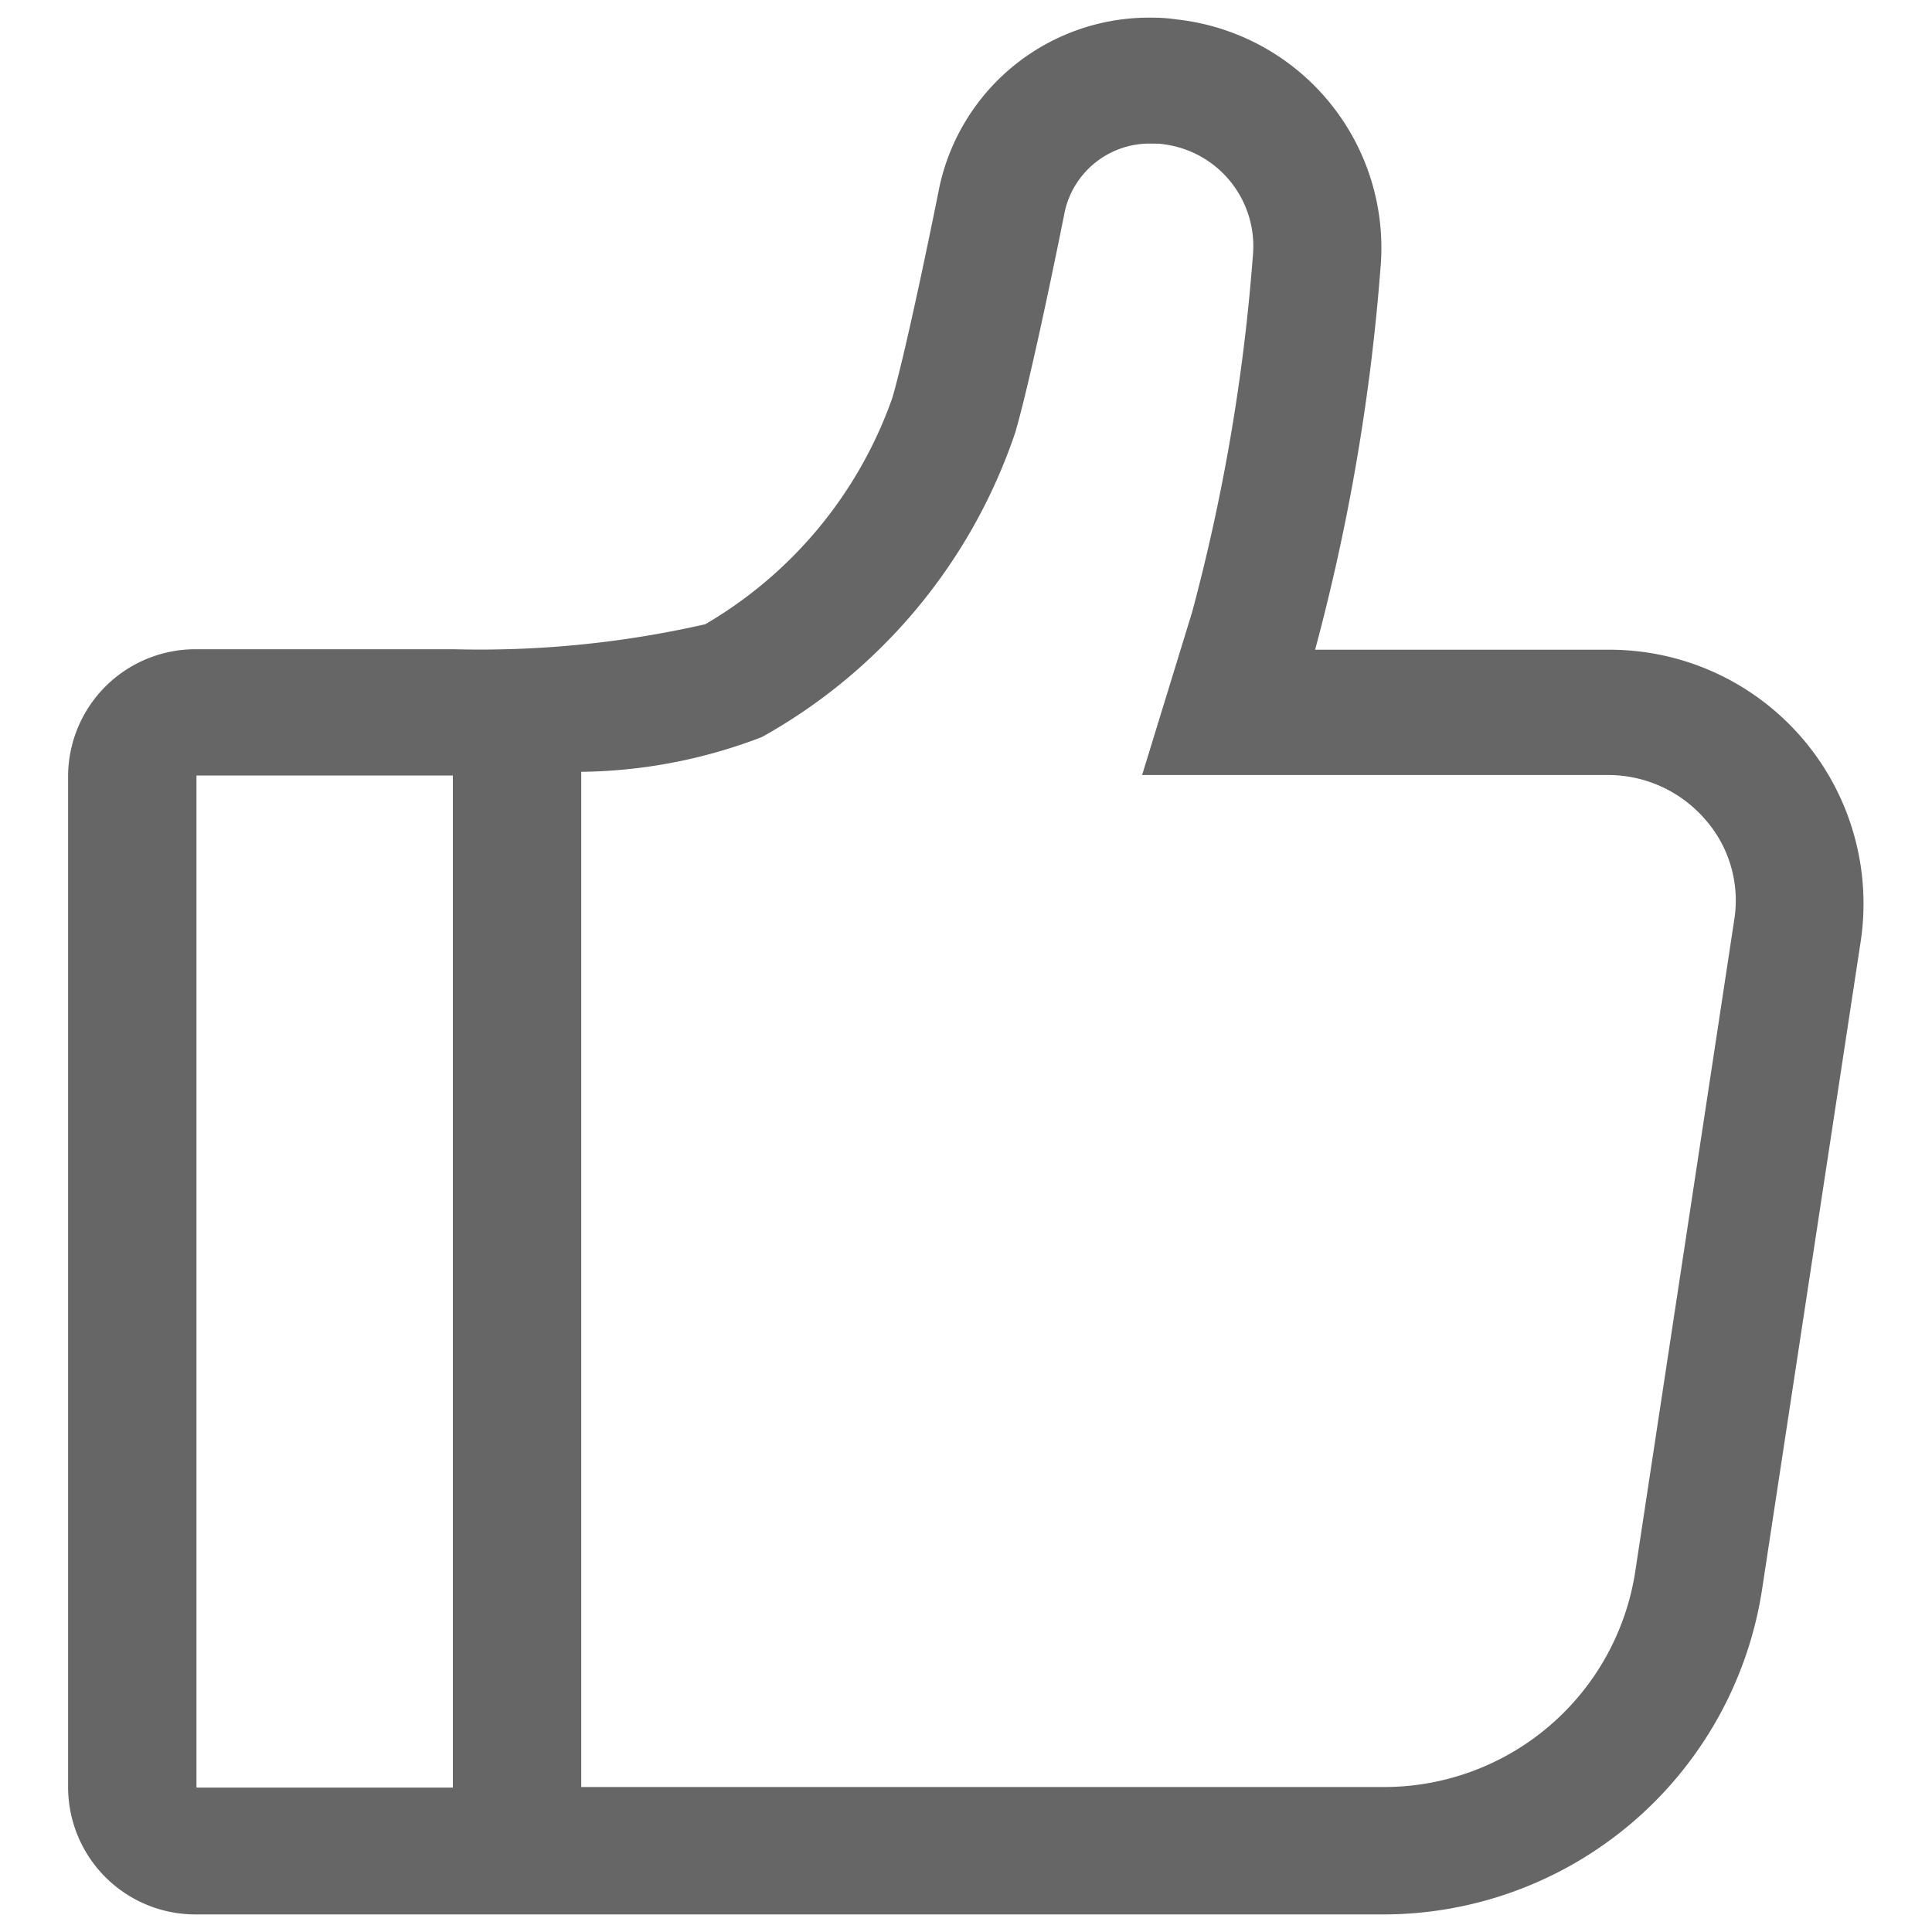 <svg id="点赞" xmlns="http://www.w3.org/2000/svg" width="20" height="20" viewBox="0 0 20 20">
  <defs>
    <style>
      .cls-1 {
        fill: #fff;
        stroke: #707070;
        opacity: 0;
      }

      .cls-2 {
        fill: #666;
      }

      .cls-3 {
        stroke: none;
      }

      .cls-4 {
        fill: none;
      }
    </style>
  </defs>
  <g id="矩形_1166" data-name="矩形 1166" class="cls-1">
    <rect class="cls-3" width="20" height="20"/>
    <rect class="cls-4" x="0.5" y="0.5" width="19" height="19"/>
  </g>
  <path id="路径_2294" data-name="路径 2294" class="cls-2" d="M107.557,67.542a2.221,2.221,0,0,0-2.214,1.752s-.32,1.607-.488,2.185a4.411,4.411,0,0,1-1.936,2.342,10.492,10.492,0,0,1-2.6.259H97.652a1.318,1.318,0,0,0-1.329,1.31V85.867a1.318,1.318,0,0,0,1.329,1.31h12.263a3.968,3.968,0,0,0,3.941-3.345l1.026-6.742a2.629,2.629,0,0,0-2.628-3.005h-3.022a21.534,21.534,0,0,0,.676-3.941,2.379,2.379,0,0,0-2.11-2.584,1.655,1.655,0,0,0-.243-.018Zm-5.922,18.322V75.349a5.369,5.369,0,0,0,1.87-.36,5.69,5.69,0,0,0,2.624-3.156c.177-.611.479-2.121.515-2.3a.9.9,0,0,1,.91-.687c.036,0,.072,0,.108.006a1.064,1.064,0,0,1,.925,1.162,20.064,20.064,0,0,1-.628,3.681l-.518,1.687h4.815a1.329,1.329,0,0,1,1.009.454,1.269,1.269,0,0,1,.305,1.05l-1.024,6.742a2.63,2.63,0,0,1-2.628,2.23h-8.283v0Zm-3.983,0V75.387h2.654V85.864H97.652Zm0,0" transform="translate(-95.618 -67.359)"/>
</svg>
